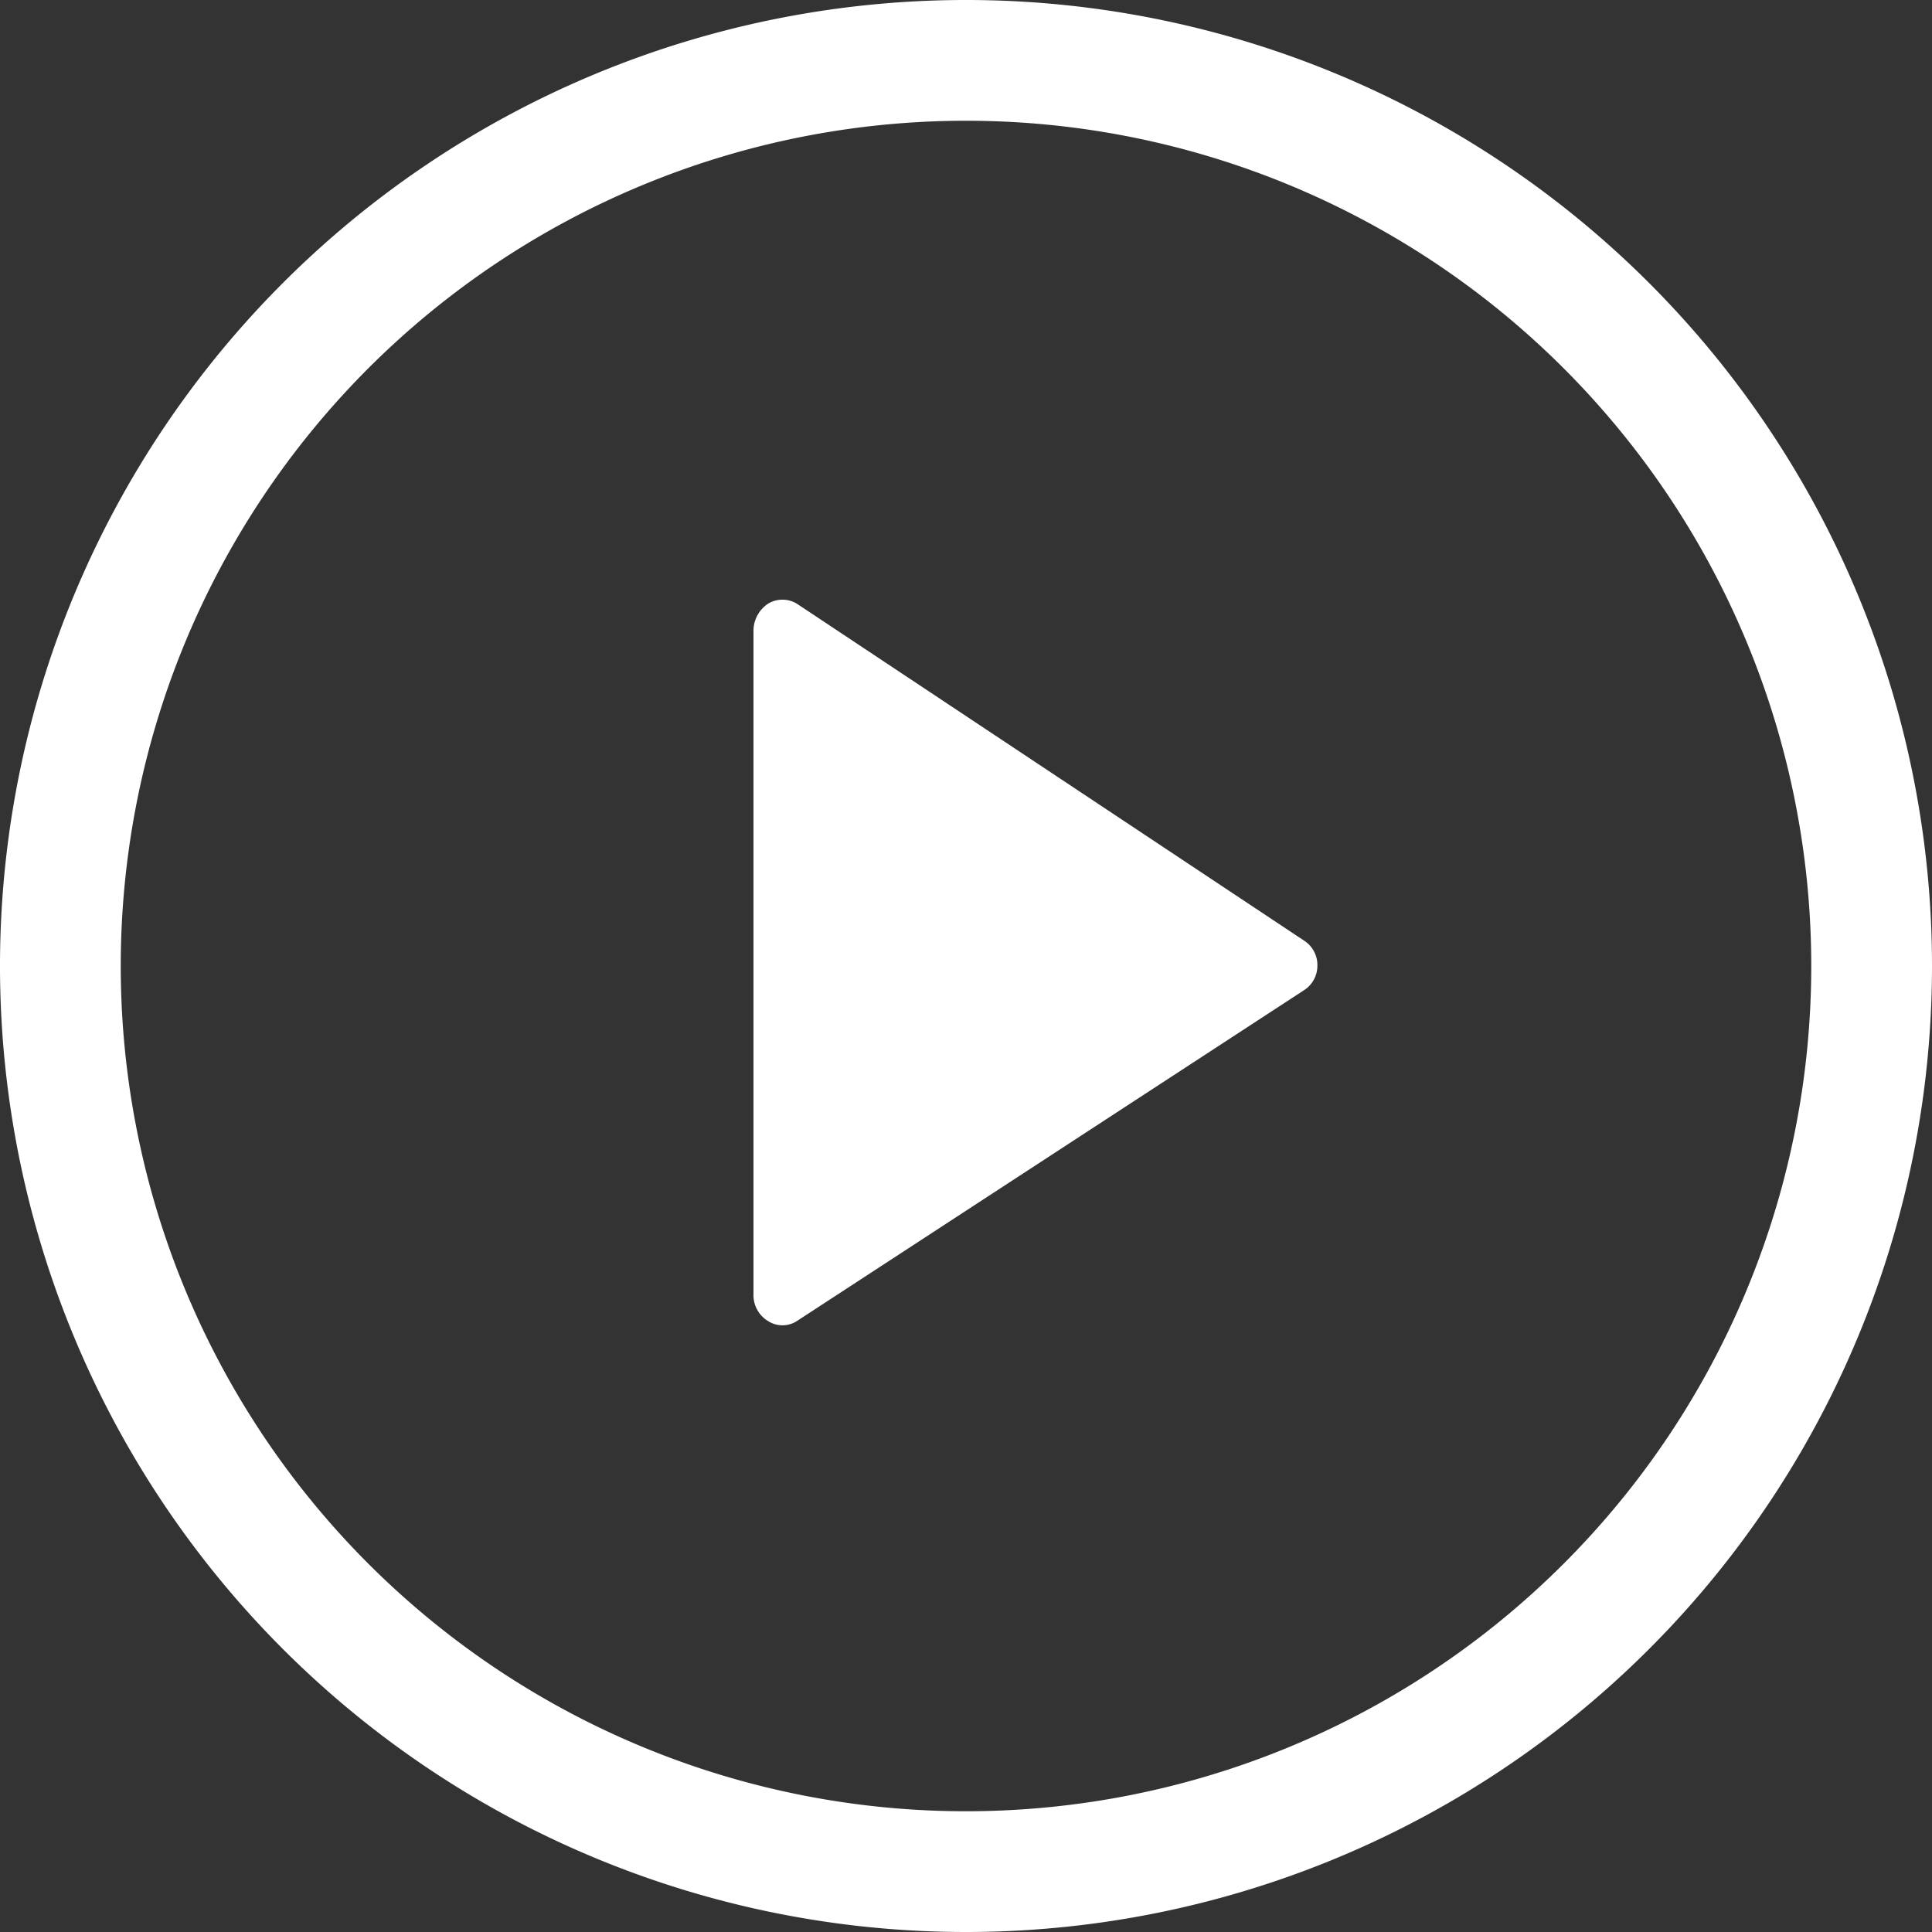 <svg xmlns="http://www.w3.org/2000/svg" viewBox="0 0 16 16" height="30" width="30">
  <rect x="0" y="0" width="16" height="16" fill="#333333" stroke="none"/>
  <defs>
    <style>
      .cls-1 {
        fill: #fff;
      }
    </style>
  </defs>
  <title>PlayInCircle</title>
  <g id="Layer_2" data-name="Layer 2">
    <g id="Layer_1-2" data-name="Layer 1">
      <path class="cls-1" d="M8,16a8,8,0,1,1,8-8A8,8,0,0,1,8,16ZM8,1a7,7,0,1,0,7,7A7,7,0,0,0,8,1Z"/>
      <path class="cls-1" d="M10.91,8a.24.24,0,0,0-.11-.21L6.6,5a.23.23,0,0,0-.24,0,.27.27,0,0,0-.12.22l0,5.5a.25.25,0,0,0,.12.22.22.22,0,0,0,.24,0L10.8,8.2A.24.24,0,0,0,10.91,8Z"/>
    </g>
  </g>
</svg>
